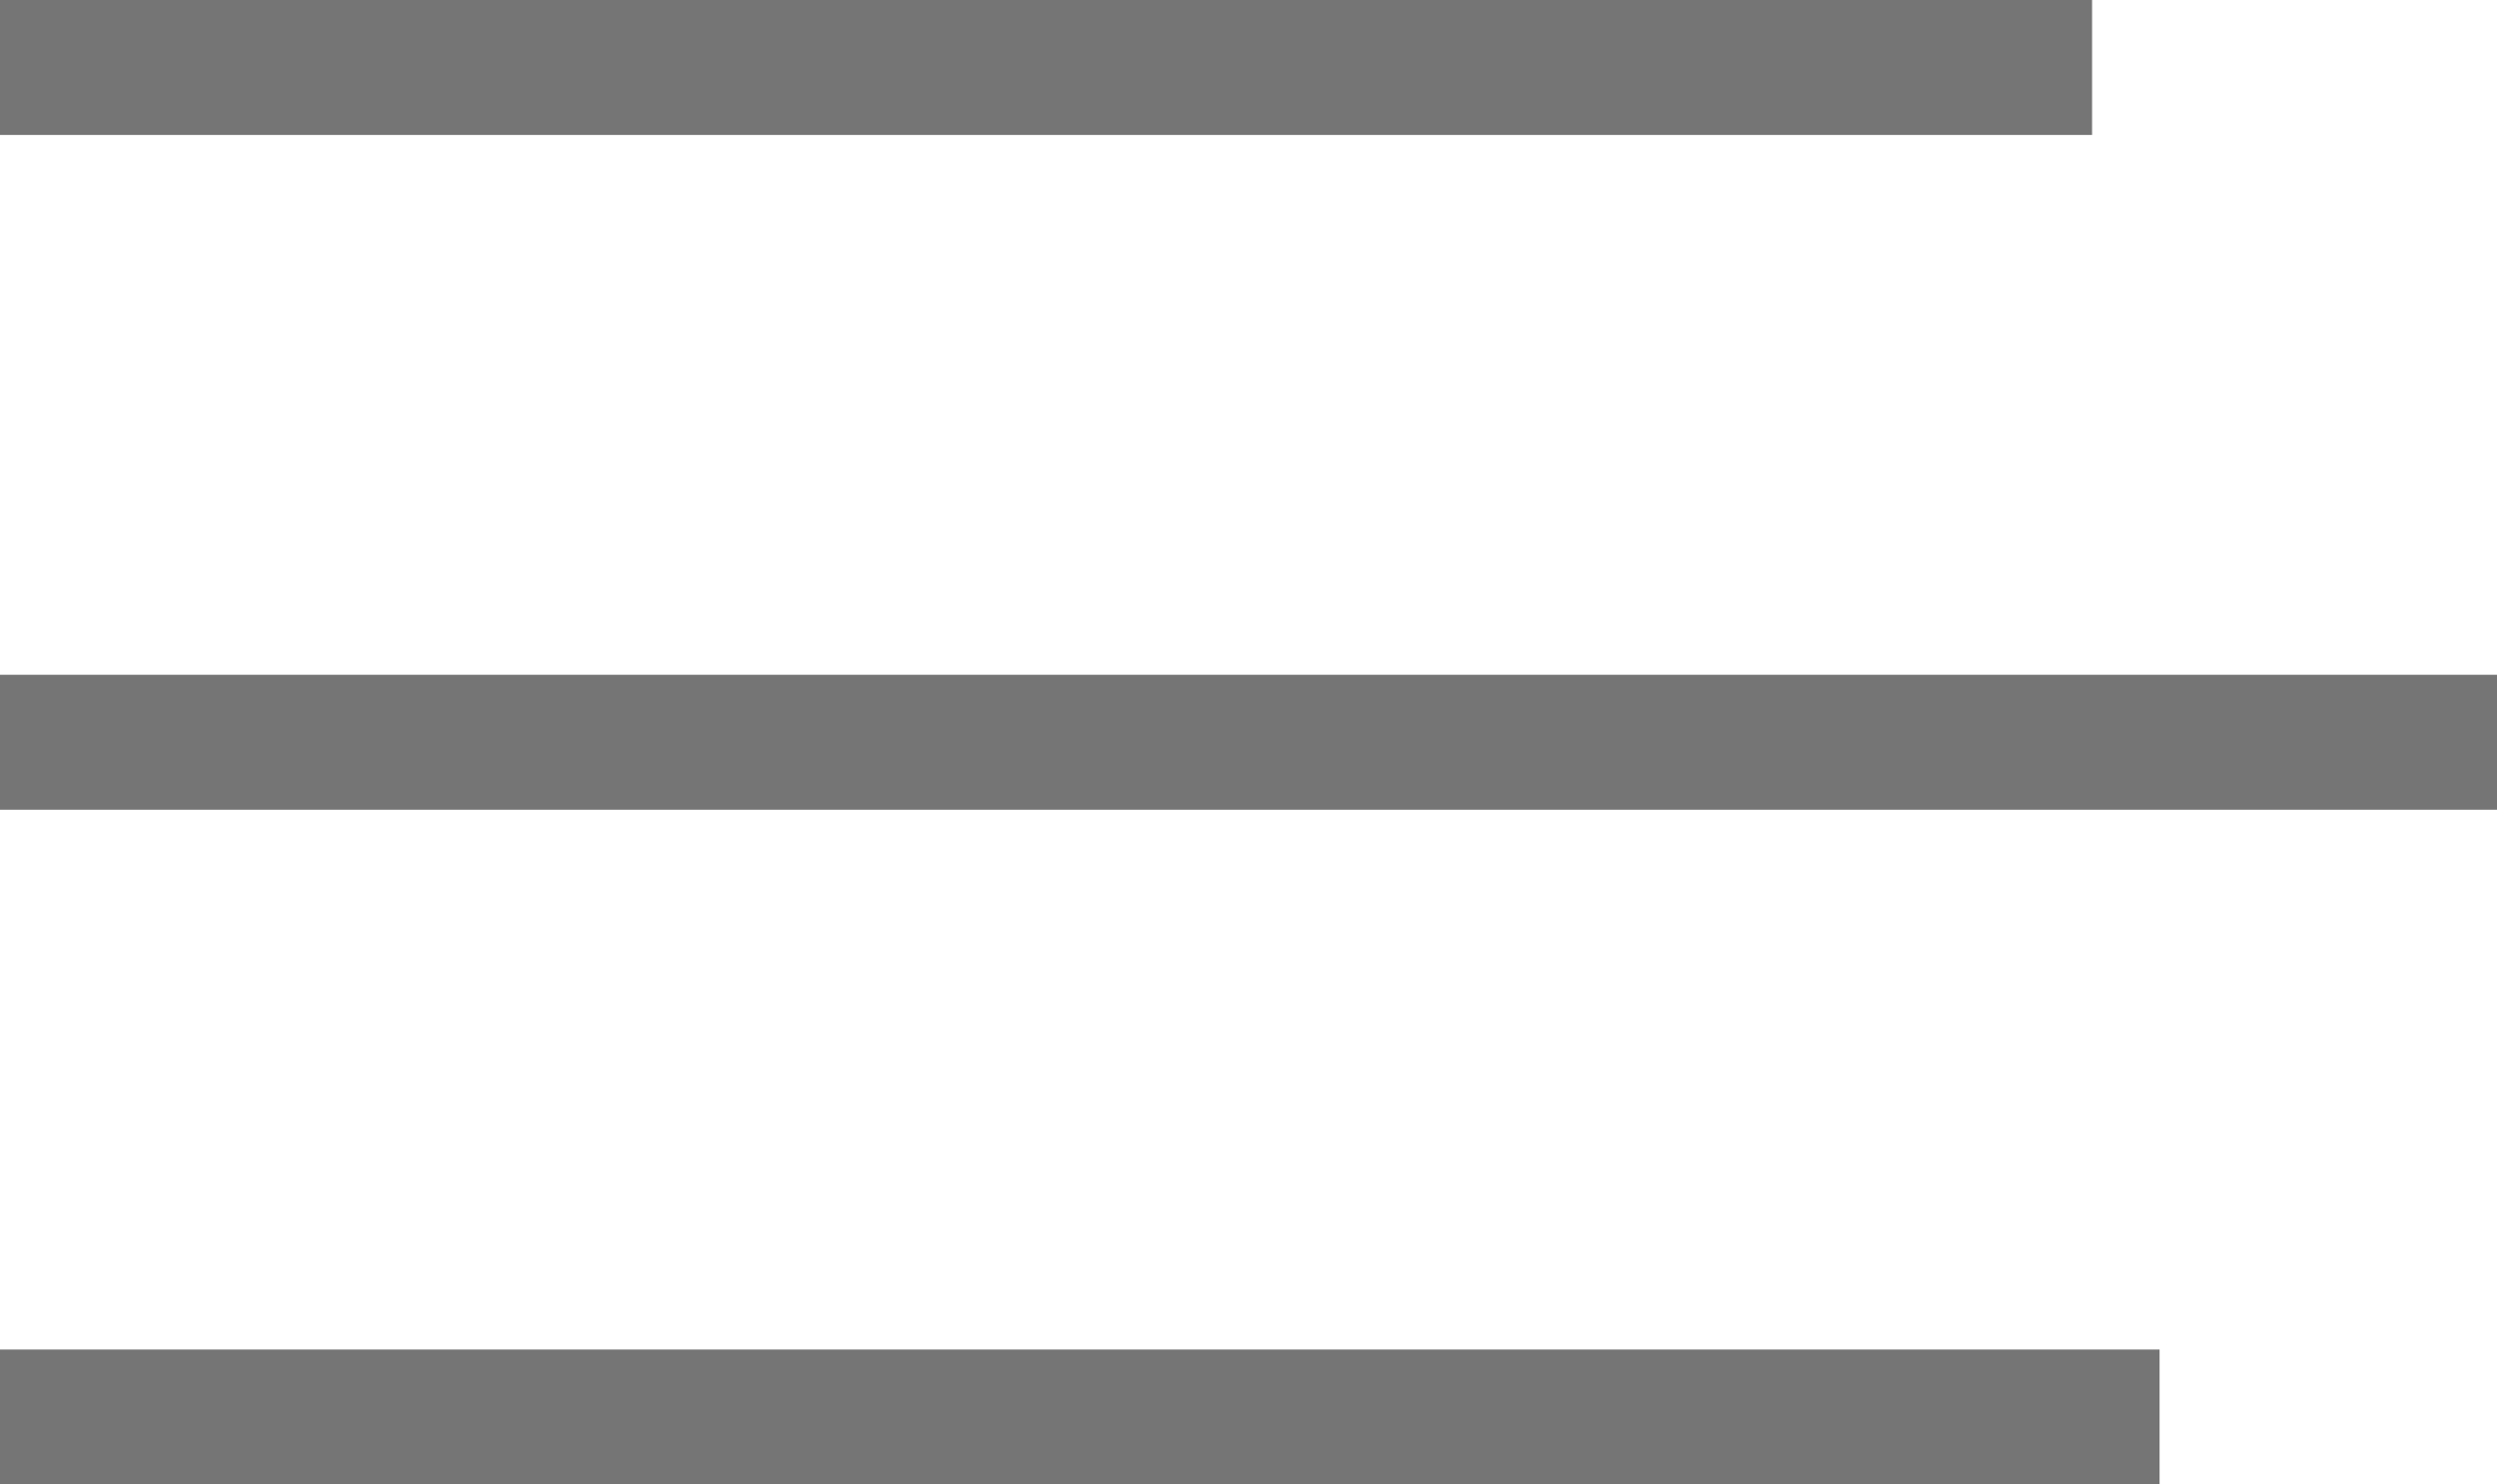 <?xml version="1.0" encoding="UTF-8"?>
<svg width="37px" height="22px" viewBox="0 0 37 22" version="1.1" xmlns="http://www.w3.org/2000/svg" xmlns:xlink="http://www.w3.org/1999/xlink">
    <!-- Generator: Sketch 48.2 (47327) - http://www.bohemiancoding.com/sketch -->
    <title>Group</title>
    <desc>Created with Sketch.</desc>
    <defs></defs>
    <g id="header-demo-/-900px" stroke="none" stroke-width="1" fill="none" fill-rule="evenodd" transform="translate(-20, -32)">
        <g id="Group" transform="translate(20, 32)" fill="#757575">
            <rect id="Rectangle-2" x="0" y="0" width="31" height="2"></rect>
            <rect id="Rectangle-2" x="0" y="10" width="37" height="2"></rect>
            <rect id="Rectangle-2" x="0" y="20" width="32" height="2"></rect>
        </g>
    </g>
</svg>